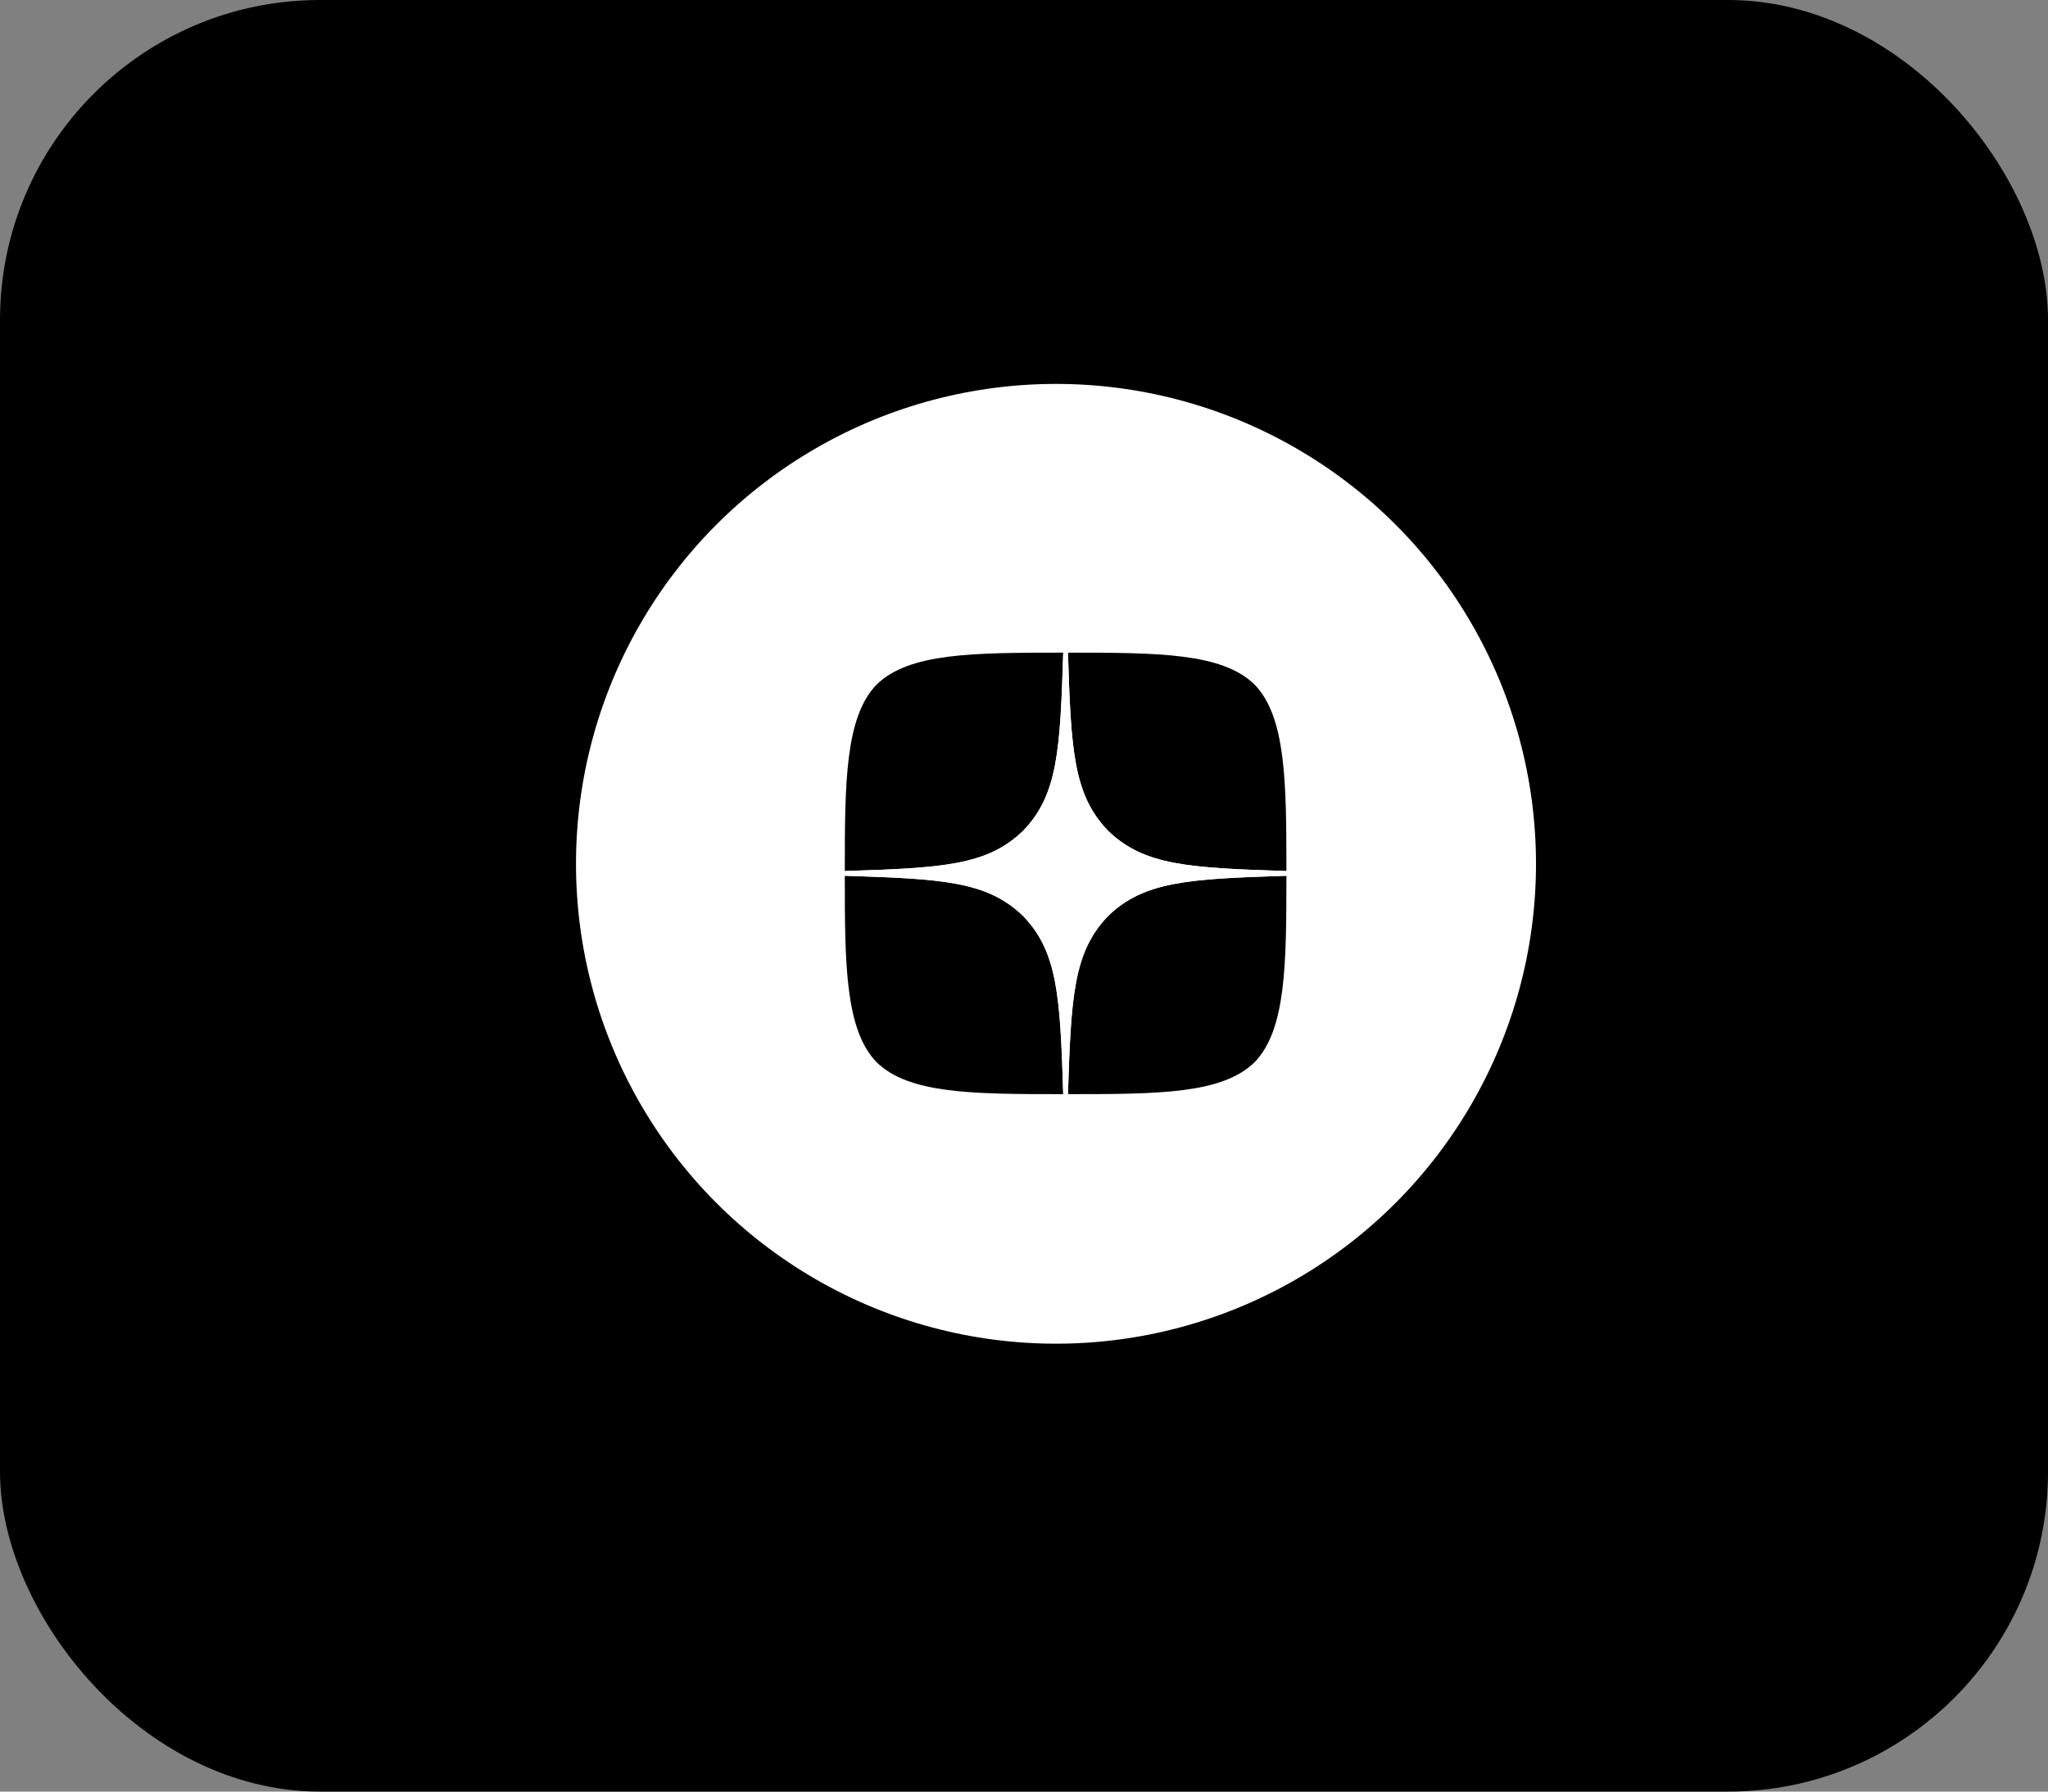 <?xml version="1.0" encoding="UTF-8"?> <svg xmlns="http://www.w3.org/2000/svg" width="32" height="28" viewBox="0 0 32 28" fill="none"><rect x="0" y="0" width="32" height="28" fill="#808080" stroke="none"/> <rect width="32" height="28" rx="5" fill="black"></rect> <circle cx="16.5" cy="13.5" r="7.5" fill="white"></circle> <path d="M17.315 14.315C16.773 14.875 16.734 15.572 16.687 17.1C18.111 17.1 19.095 17.095 19.602 16.602C20.095 16.095 20.1 15.065 20.1 13.687C18.572 13.736 17.875 13.773 17.315 14.315ZM13.2 13.687C13.2 15.065 13.205 16.095 13.698 16.602C14.205 17.095 15.189 17.1 16.613 17.1C16.564 15.572 16.527 14.875 15.985 14.315C15.425 13.773 14.728 13.734 13.2 13.687ZM16.613 10.2C15.191 10.2 14.205 10.205 13.698 10.698C13.205 11.205 13.2 12.236 13.2 13.613C14.728 13.564 15.425 13.527 15.985 12.985C16.527 12.425 16.566 11.728 16.613 10.2ZM17.315 12.985C16.773 12.425 16.734 11.728 16.687 10.2C18.111 10.2 19.095 10.205 19.602 10.698C20.095 11.205 20.1 12.236 20.1 13.613C18.572 13.564 17.875 13.527 17.315 12.985Z" fill="black"></path> <path d="M20.1 13.687V13.613C18.572 13.564 17.875 13.527 17.315 12.985C16.773 12.425 16.734 11.728 16.687 10.2H16.613C16.564 11.728 16.527 12.425 15.985 12.985C15.425 13.527 14.728 13.566 13.2 13.613V13.687C14.728 13.736 15.425 13.773 15.985 14.315C16.527 14.875 16.566 15.572 16.613 17.1H16.687C16.736 15.572 16.773 14.875 17.315 14.315C17.875 13.773 18.572 13.734 20.1 13.687Z" fill="white"></path> </svg> 